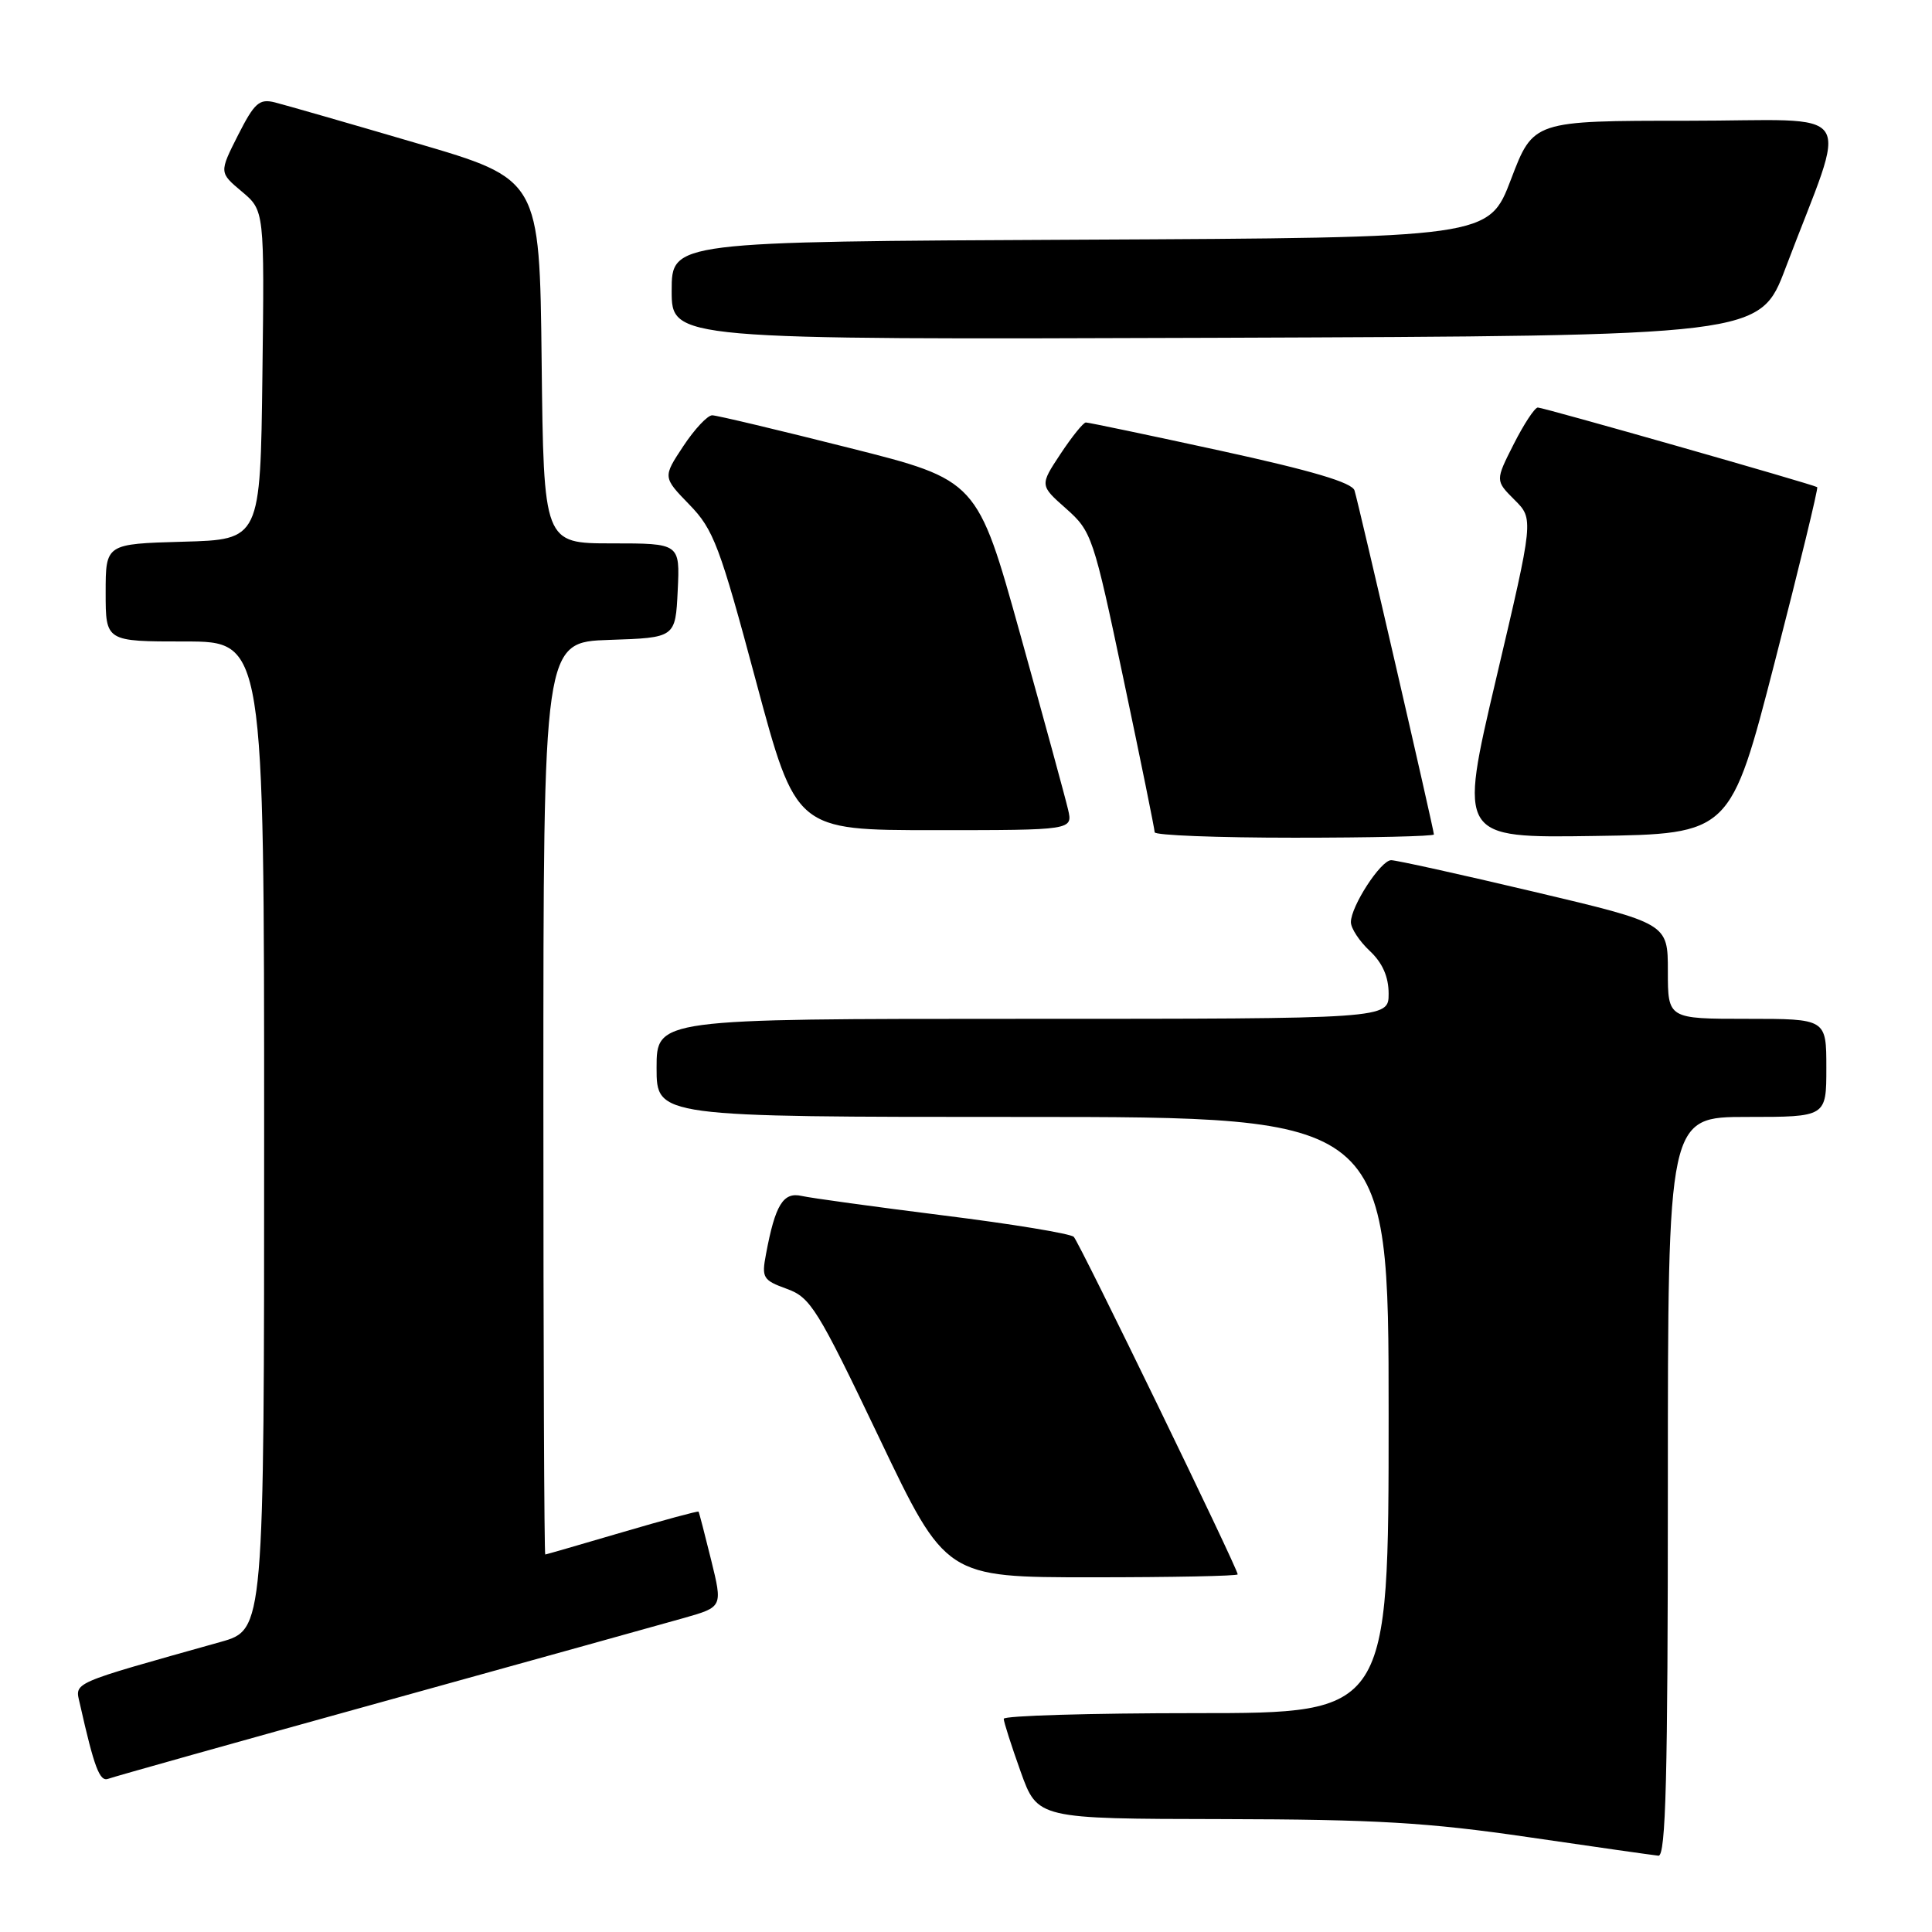 <?xml version="1.0" encoding="UTF-8" standalone="no"?>
<!DOCTYPE svg PUBLIC "-//W3C//DTD SVG 1.1//EN" "http://www.w3.org/Graphics/SVG/1.1/DTD/svg11.dtd" >
<svg xmlns="http://www.w3.org/2000/svg" xmlns:xlink="http://www.w3.org/1999/xlink" version="1.1" viewBox="0 0 256 256">
 <g >
 <path fill="currentColor"
d=" M 221.00 197.00 C 221.00 148.00 221.00 148.00 231.50 148.00 C 242.00 148.00 242.00 148.00 242.00 141.50 C 242.00 135.00 242.00 135.00 231.50 135.00 C 221.00 135.00 221.00 135.00 221.00 128.68 C 221.00 122.36 221.00 122.36 203.25 118.16 C 193.49 115.85 184.97 113.97 184.33 113.98 C 182.95 114.00 179.00 120.09 179.00 122.19 C 179.00 123.00 180.12 124.71 181.50 126.00 C 183.19 127.59 184.00 129.42 184.00 131.67 C 184.00 135.00 184.00 135.00 135.50 135.00 C 87.00 135.00 87.00 135.00 87.00 141.50 C 87.00 148.00 87.00 148.00 135.50 148.00 C 184.00 148.00 184.00 148.00 184.00 187.50 C 184.00 227.00 184.00 227.00 158.50 227.00 C 144.47 227.00 133.00 227.34 133.00 227.75 C 133.00 228.16 134.01 231.31 135.24 234.75 C 137.48 241.00 137.48 241.00 161.99 241.04 C 182.30 241.08 189.24 241.49 202.50 243.43 C 211.30 244.72 219.06 245.82 219.75 245.89 C 220.73 245.98 221.00 235.59 221.00 197.00 Z  M 50.53 225.54 C 69.76 220.21 87.81 215.19 90.63 214.39 C 95.76 212.93 95.76 212.93 94.23 206.71 C 93.39 203.30 92.64 200.41 92.56 200.30 C 92.49 200.19 87.94 201.42 82.46 203.03 C 76.98 204.64 72.39 205.97 72.25 205.98 C 72.11 205.99 72.00 178.79 72.00 145.54 C 72.00 85.08 72.00 85.08 80.75 84.79 C 89.50 84.50 89.50 84.50 89.80 78.25 C 90.10 72.00 90.10 72.00 81.07 72.00 C 72.04 72.00 72.04 72.00 71.77 47.87 C 71.50 23.74 71.50 23.74 55.16 18.96 C 46.17 16.32 37.74 13.90 36.43 13.57 C 34.36 13.05 33.72 13.62 31.54 17.91 C 29.04 22.86 29.04 22.86 32.04 25.38 C 35.04 27.90 35.04 27.90 34.77 49.70 C 34.50 71.50 34.50 71.50 24.25 71.78 C 14.00 72.07 14.00 72.07 14.00 78.53 C 14.00 85.00 14.00 85.00 24.50 85.00 C 35.00 85.00 35.00 85.00 35.00 150.47 C 35.00 215.94 35.00 215.94 29.25 217.56 C 9.00 223.25 9.93 222.84 10.59 225.79 C 12.49 234.23 13.21 236.13 14.34 235.70 C 15.01 235.44 31.29 230.87 50.53 225.54 Z  M 164.00 208.61 C 164.00 207.82 143.03 164.63 142.28 163.89 C 141.85 163.46 134.07 162.18 125.00 161.05 C 115.92 159.91 107.48 158.75 106.23 158.47 C 103.78 157.91 102.72 159.63 101.50 166.17 C 100.90 169.32 101.09 169.63 104.26 170.78 C 107.40 171.91 108.33 173.42 116.49 190.50 C 125.32 209.00 125.32 209.00 144.66 209.00 C 155.30 209.00 164.00 208.83 164.00 208.61 Z  M 190.00 110.57 C 190.00 109.96 180.05 66.82 179.48 64.99 C 179.16 63.94 173.86 62.37 161.76 59.73 C 152.27 57.66 144.22 55.98 143.88 55.98 C 143.54 55.99 142.03 57.87 140.52 60.15 C 137.77 64.31 137.77 64.31 141.27 67.40 C 144.66 70.41 144.89 71.08 148.88 90.03 C 151.15 100.78 153.00 109.89 153.00 110.28 C 153.00 110.68 161.32 111.00 171.50 111.00 C 181.68 111.00 190.00 110.81 190.00 110.57 Z  M 235.19 87.62 C 238.43 75.04 240.95 64.66 240.79 64.55 C 240.23 64.18 204.49 53.99 203.77 54.00 C 203.36 54.00 201.93 56.18 200.58 58.84 C 198.13 63.68 198.13 63.68 200.68 66.23 C 203.23 68.77 203.23 68.77 198.25 89.91 C 193.28 111.04 193.28 111.04 211.29 110.77 C 229.30 110.50 229.30 110.50 235.19 87.62 Z  M 141.52 107.25 C 141.17 105.74 138.32 95.30 135.19 84.06 C 129.50 63.62 129.50 63.62 112.50 59.34 C 103.15 56.98 95.00 55.04 94.38 55.03 C 93.77 55.01 92.04 56.85 90.54 59.12 C 87.82 63.23 87.82 63.23 91.35 66.87 C 94.55 70.16 95.37 72.33 100.17 90.25 C 105.47 110.00 105.47 110.00 123.82 110.00 C 142.16 110.00 142.16 110.00 141.52 107.25 Z  M 236.60 35.50 C 244.94 13.47 246.63 16.00 223.57 16.00 C 203.17 16.00 203.17 16.00 200.22 23.75 C 197.27 31.50 197.27 31.50 143.13 31.76 C 89.00 32.02 89.00 32.02 89.00 38.52 C 89.00 45.01 89.00 45.01 161.10 44.76 C 233.20 44.50 233.20 44.50 236.60 35.50 Z "/>
</g>
</svg>